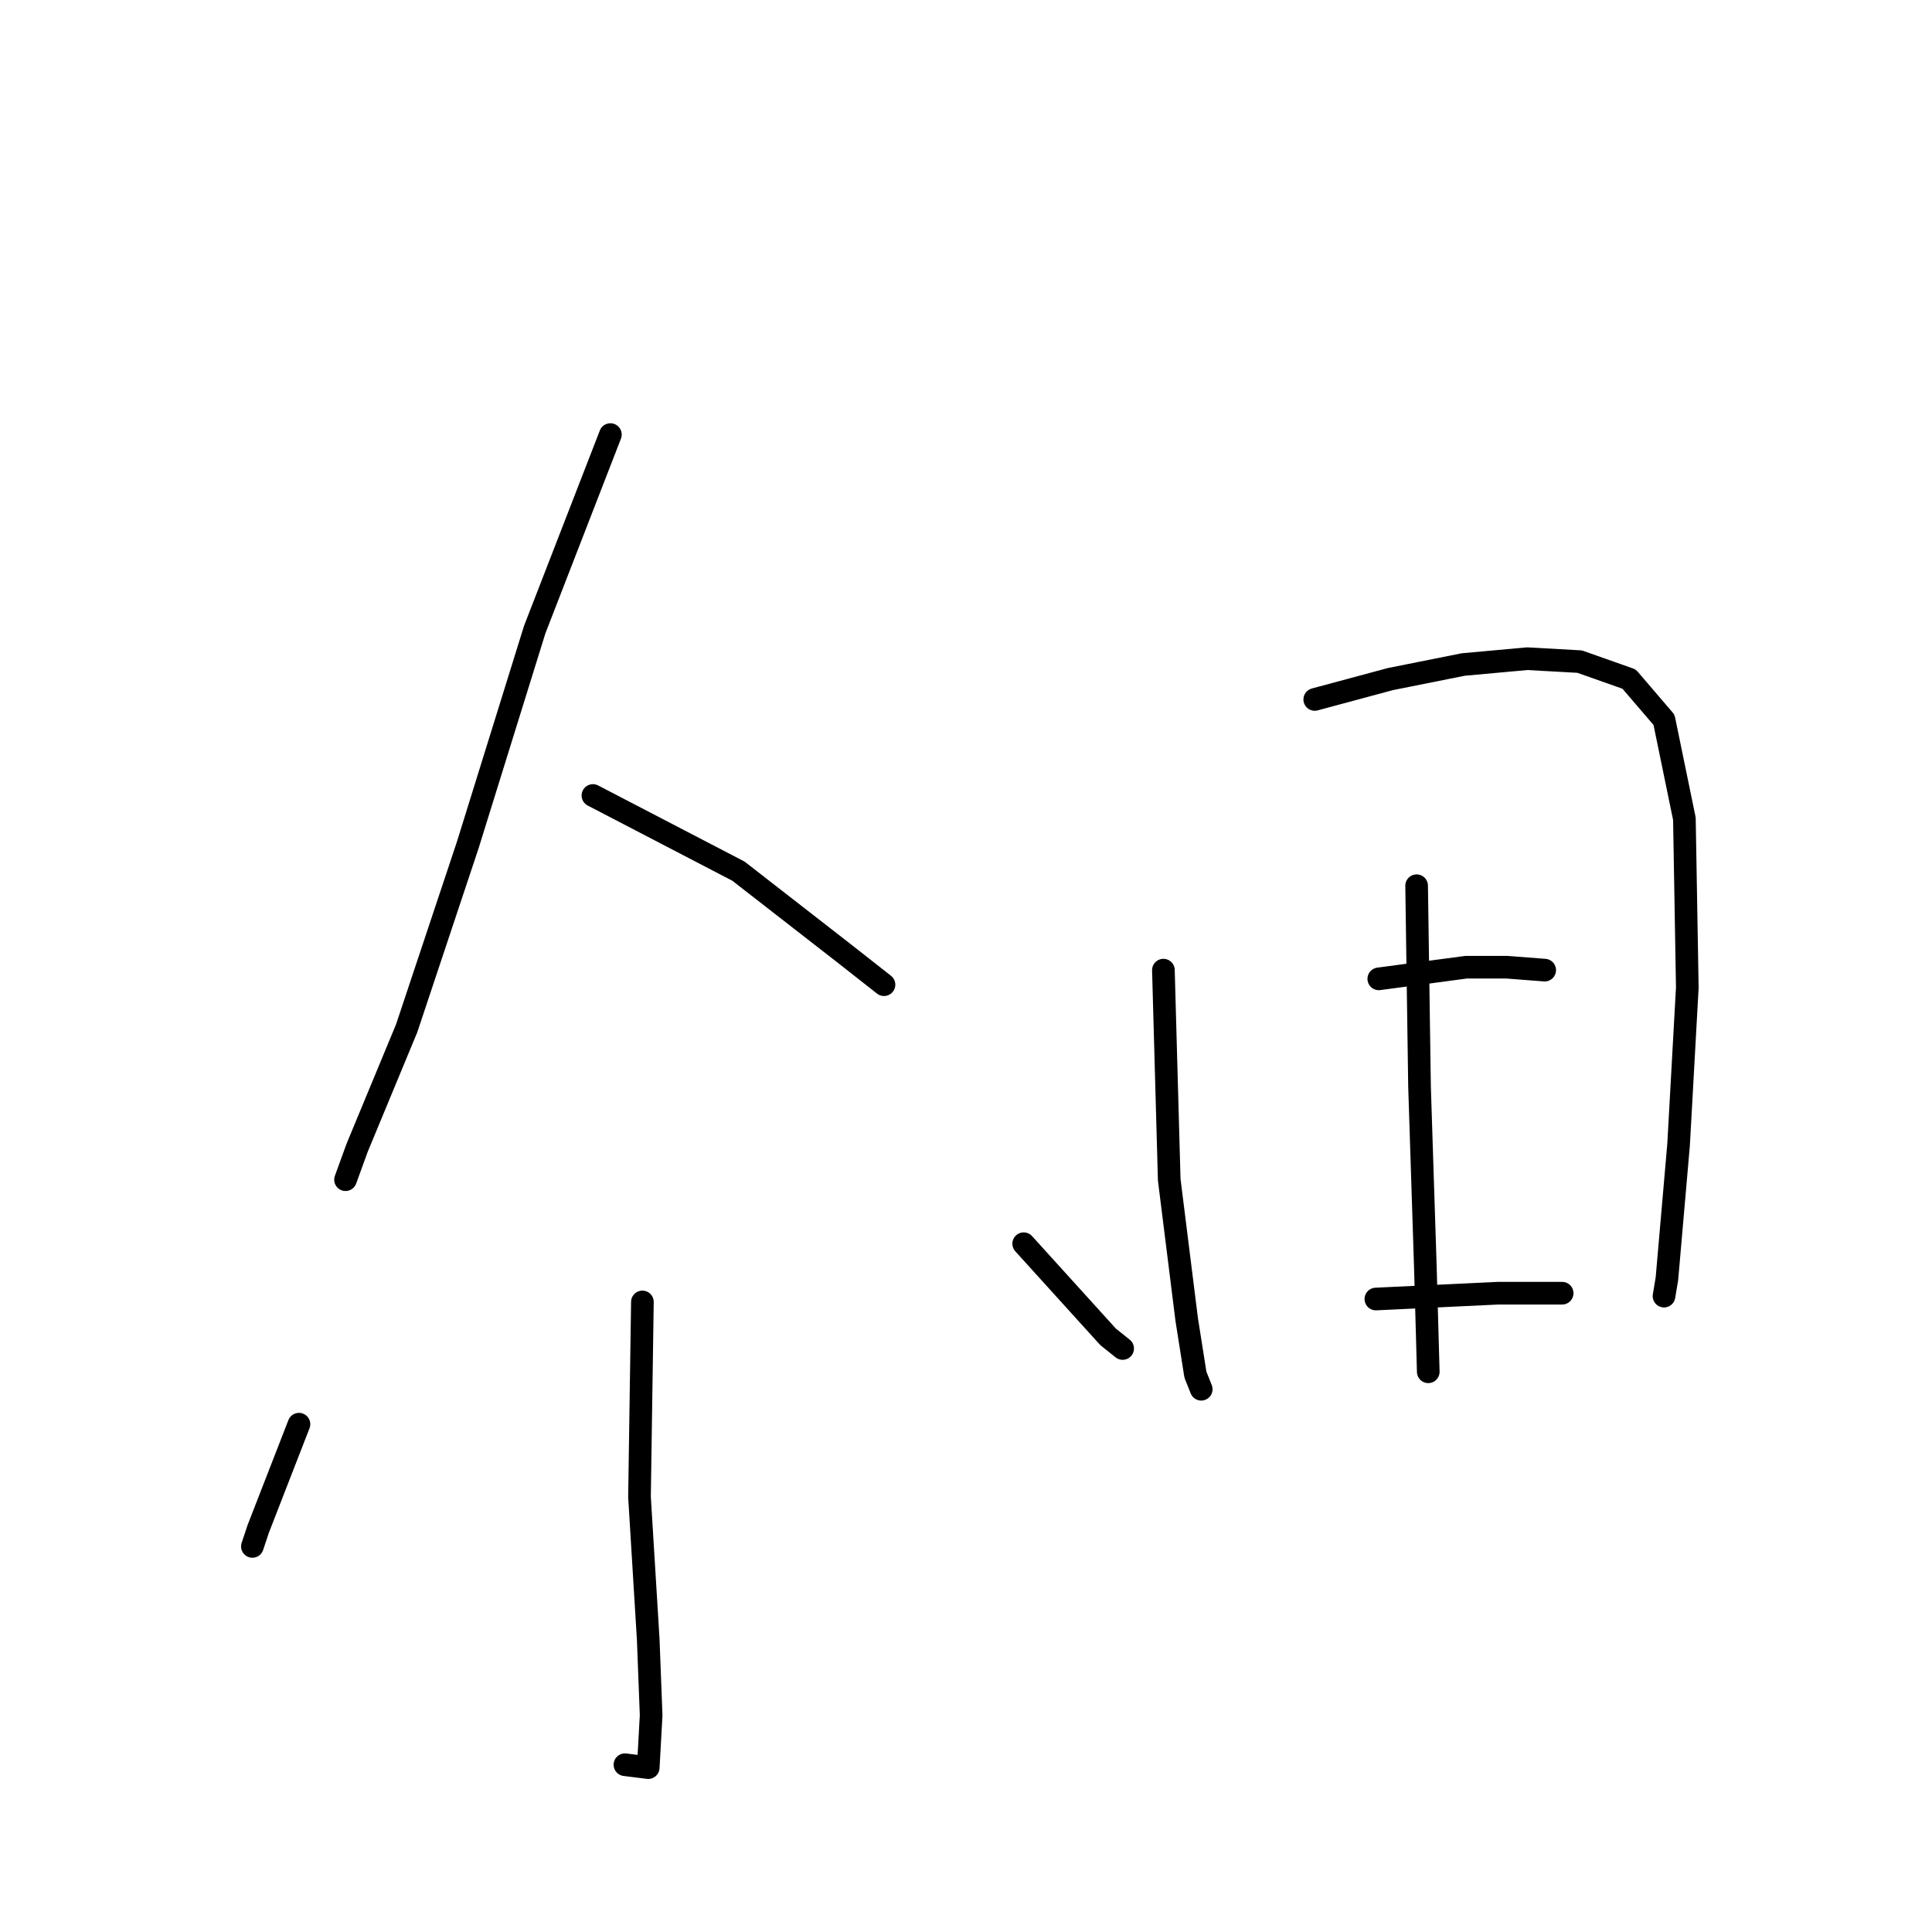 <?xml version="1.0" standalone="no"?>
    <svg width="256" height="256" xmlns="http://www.w3.org/2000/svg" version="1.1">
    <polyline stroke="black" stroke-width="3" stroke-linecap="round" fill="transparent" stroke-linejoin="round" points="80.88 57.584 70.853 83.424 61.982 111.963 53.883 136.26 47.327 152.072 45.784 156.315 45.784 156.315 " />
        <polyline stroke="black" stroke-width="3" stroke-linecap="round" fill="transparent" stroke-linejoin="round" points="78.566 105.407 97.849 115.434 111.733 126.233 117.133 130.475 117.133 130.475 " />
        <polyline stroke="black" stroke-width="3" stroke-linecap="round" fill="transparent" stroke-linejoin="round" points="85.122 172.513 84.737 198.353 85.894 217.25 86.279 227.278 85.894 234.22 82.808 233.834 82.808 233.834 " />
        <polyline stroke="black" stroke-width="3" stroke-linecap="round" fill="transparent" stroke-linejoin="round" points="39.614 188.711 34.214 202.595 33.443 204.909 33.443 204.909 " />
        <polyline stroke="black" stroke-width="3" stroke-linecap="round" fill="transparent" stroke-linejoin="round" points="135.645 164.799 146.829 177.141 148.757 178.684 148.757 178.684 " />
        <polyline stroke="black" stroke-width="3" stroke-linecap="round" fill="transparent" stroke-linejoin="round" points="154.157 128.547 154.928 156.315 157.242 174.827 158.399 182.155 159.17 184.083 159.17 184.083 " />
        <polyline stroke="black" stroke-width="3" stroke-linecap="round" fill="transparent" stroke-linejoin="round" points="174.211 92.68 184.239 89.98 193.88 88.052 202.365 87.28 209.307 87.666 215.863 89.98 220.491 95.379 223.191 108.492 223.577 130.861 222.42 151.687 220.877 169.428 220.491 171.742 220.491 171.742 " />
        <polyline stroke="black" stroke-width="3" stroke-linecap="round" fill="transparent" stroke-linejoin="round" points="187.71 117.362 188.095 143.973 188.867 167.885 189.252 181.769 189.252 181.769 " />
        <polyline stroke="black" stroke-width="3" stroke-linecap="round" fill="transparent" stroke-linejoin="round" points="182.696 129.704 194.266 128.161 199.665 128.161 204.679 128.547 204.679 128.547 " />
        <polyline stroke="black" stroke-width="3" stroke-linecap="round" fill="transparent" stroke-linejoin="round" points="182.31 172.127 198.508 171.356 206.993 171.356 206.993 171.356 " />
        </svg>